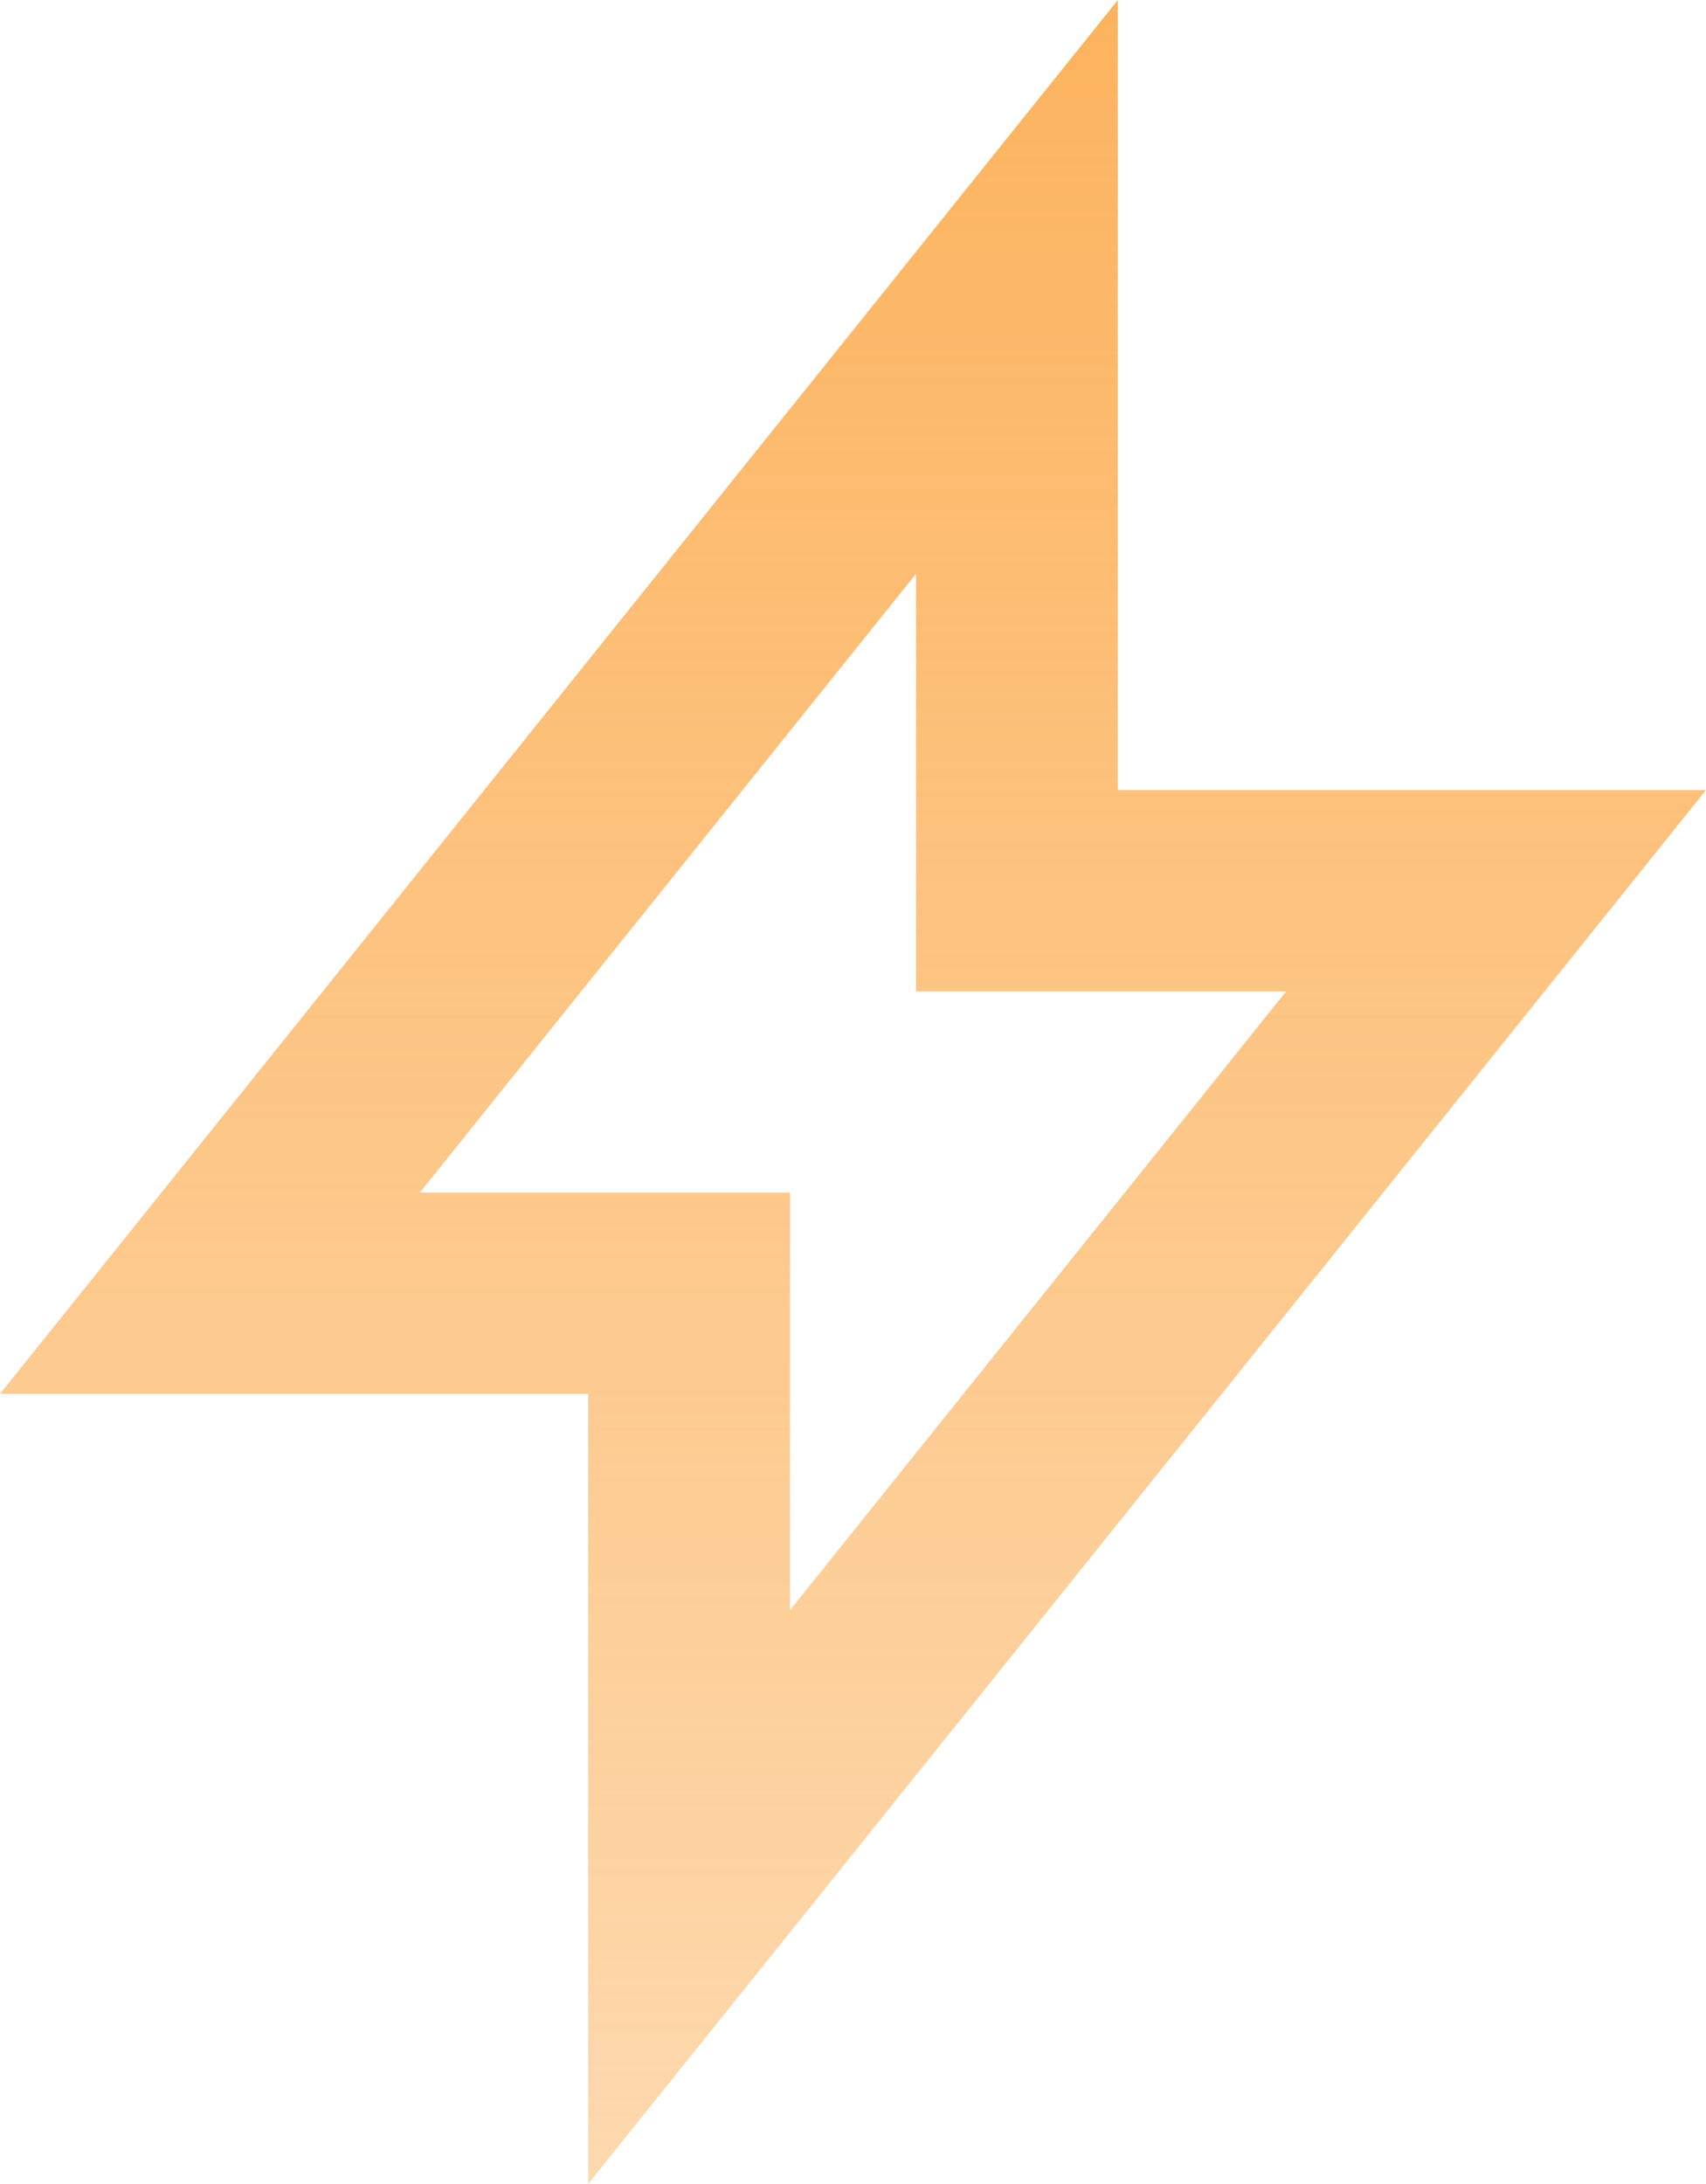 <svg width="25" height="32" viewBox="0 0 25 32" fill="none" xmlns="http://www.w3.org/2000/svg">
<path fill-rule="evenodd" clip-rule="evenodd" d="M16.381 0V11.576H25L8.619 32V20.424H0L16.381 0ZM6.152 17.474H11.576V23.593L18.848 14.525H13.424V8.407L6.152 17.474Z" fill="url(#paint0_linear_307_8033)"/>
<defs>
<linearGradient id="paint0_linear_307_8033" x1="12.5" y1="0" x2="12.5" y2="32" gradientUnits="userSpaceOnUse">
<stop stop-color="#FCB35E"/>
<stop offset="1" stop-color="#FCB35E" stop-opacity="0.5"/>
</linearGradient>
</defs>
</svg>
